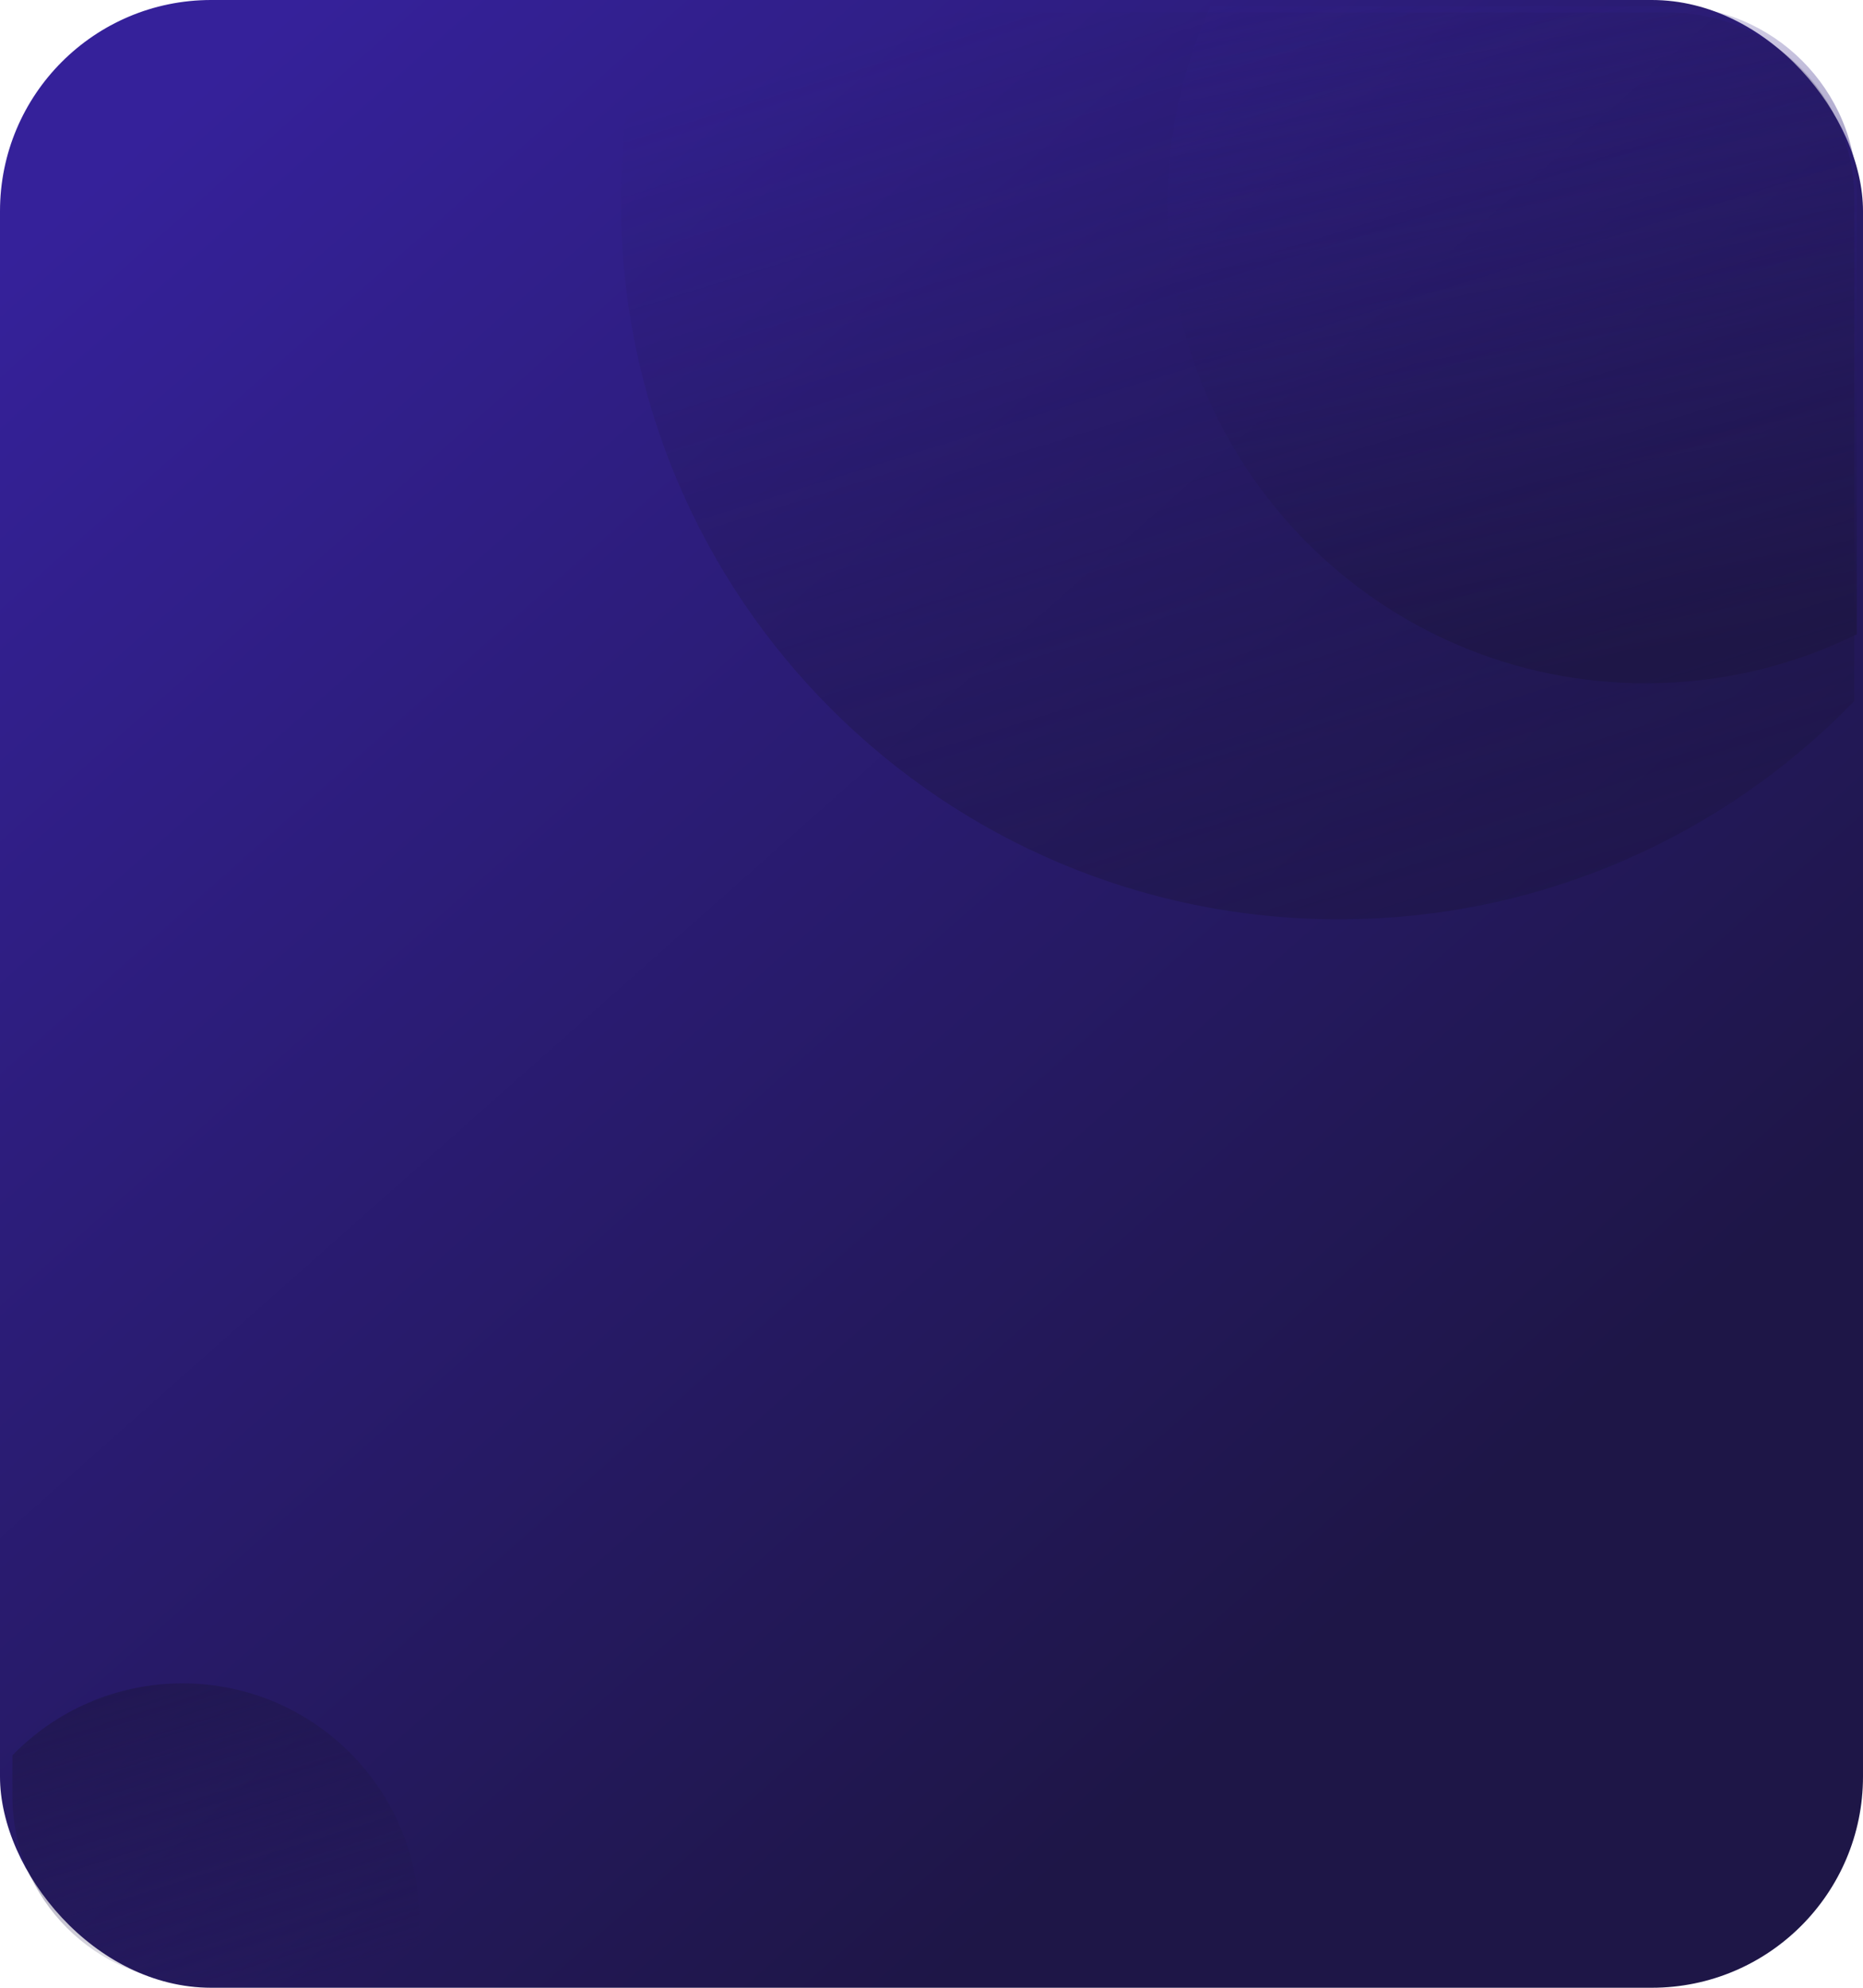 <svg width="300" height="320" viewBox="0 0 300 320" fill="none" xmlns="http://www.w3.org/2000/svg">
<rect width="300" height="320" rx="34" fill="url(#paint0_linear_1673:11463)"/>
<path fill-rule="evenodd" clip-rule="evenodd" d="M194.944 1H269C285.569 1 299 14.431 299 31V102.106C288.746 107.16 277.205 110 265 110C222.474 110 188 75.526 188 33C188 21.582 190.485 10.745 194.944 1Z" fill="url(#paint1_linear_1673:11463)"/>
<path fill-rule="evenodd" clip-rule="evenodd" d="M2.001 282.588C8.933 275.441 18.639 270.999 29.382 270.999C50.446 270.999 67.522 288.075 67.522 309.139C67.522 312.534 67.078 315.825 66.246 318.957C65.085 319.094 63.903 319.164 62.705 319.164L32.001 319.164C15.432 319.164 2.001 305.733 2.001 289.164L2.001 282.588Z" fill="url(#paint2_linear_1673:11463)"/>
<path fill-rule="evenodd" clip-rule="evenodd" d="M298.599 112.863C277.586 134.531 248.164 147.997 215.596 147.997C151.744 147.997 99.982 96.235 99.982 32.384C99.982 21.869 101.386 11.682 104.016 2H268.599C285.168 2 298.599 15.431 298.599 32V112.863Z" fill="url(#paint3_linear_1673:11463)"/>
<defs>
<linearGradient id="paint0_linear_1673:11463" x1="109.375" y1="-54.823" x2="313.324" y2="175.173" gradientUnits="userSpaceOnUse">
<stop stop-color="#35219A"/>
<stop offset="1" stop-color="#1E1647"/>
</linearGradient>
<linearGradient id="paint1_linear_1673:11463" x1="299" y1="-28.5" x2="322.307" y2="95.145" gradientUnits="userSpaceOnUse">
<stop stop-color="#35219A" stop-opacity="0"/>
<stop offset="1" stop-color="#1E1647"/>
</linearGradient>
<linearGradient id="paint2_linear_1673:11463" x1="23.515" y1="235.914" x2="49.432" y2="319.408" gradientUnits="userSpaceOnUse">
<stop stop-color="#1E1647"/>
<stop offset="1" stop-color="#1E1647" stop-opacity="0"/>
</linearGradient>
<linearGradient id="paint3_linear_1673:11463" x1="233.382" y1="254.345" x2="154.825" y2="1.259" gradientUnits="userSpaceOnUse">
<stop stop-color="#1E1647"/>
<stop offset="1" stop-color="#1E1647" stop-opacity="0"/>
</linearGradient>
</defs>
</svg>
